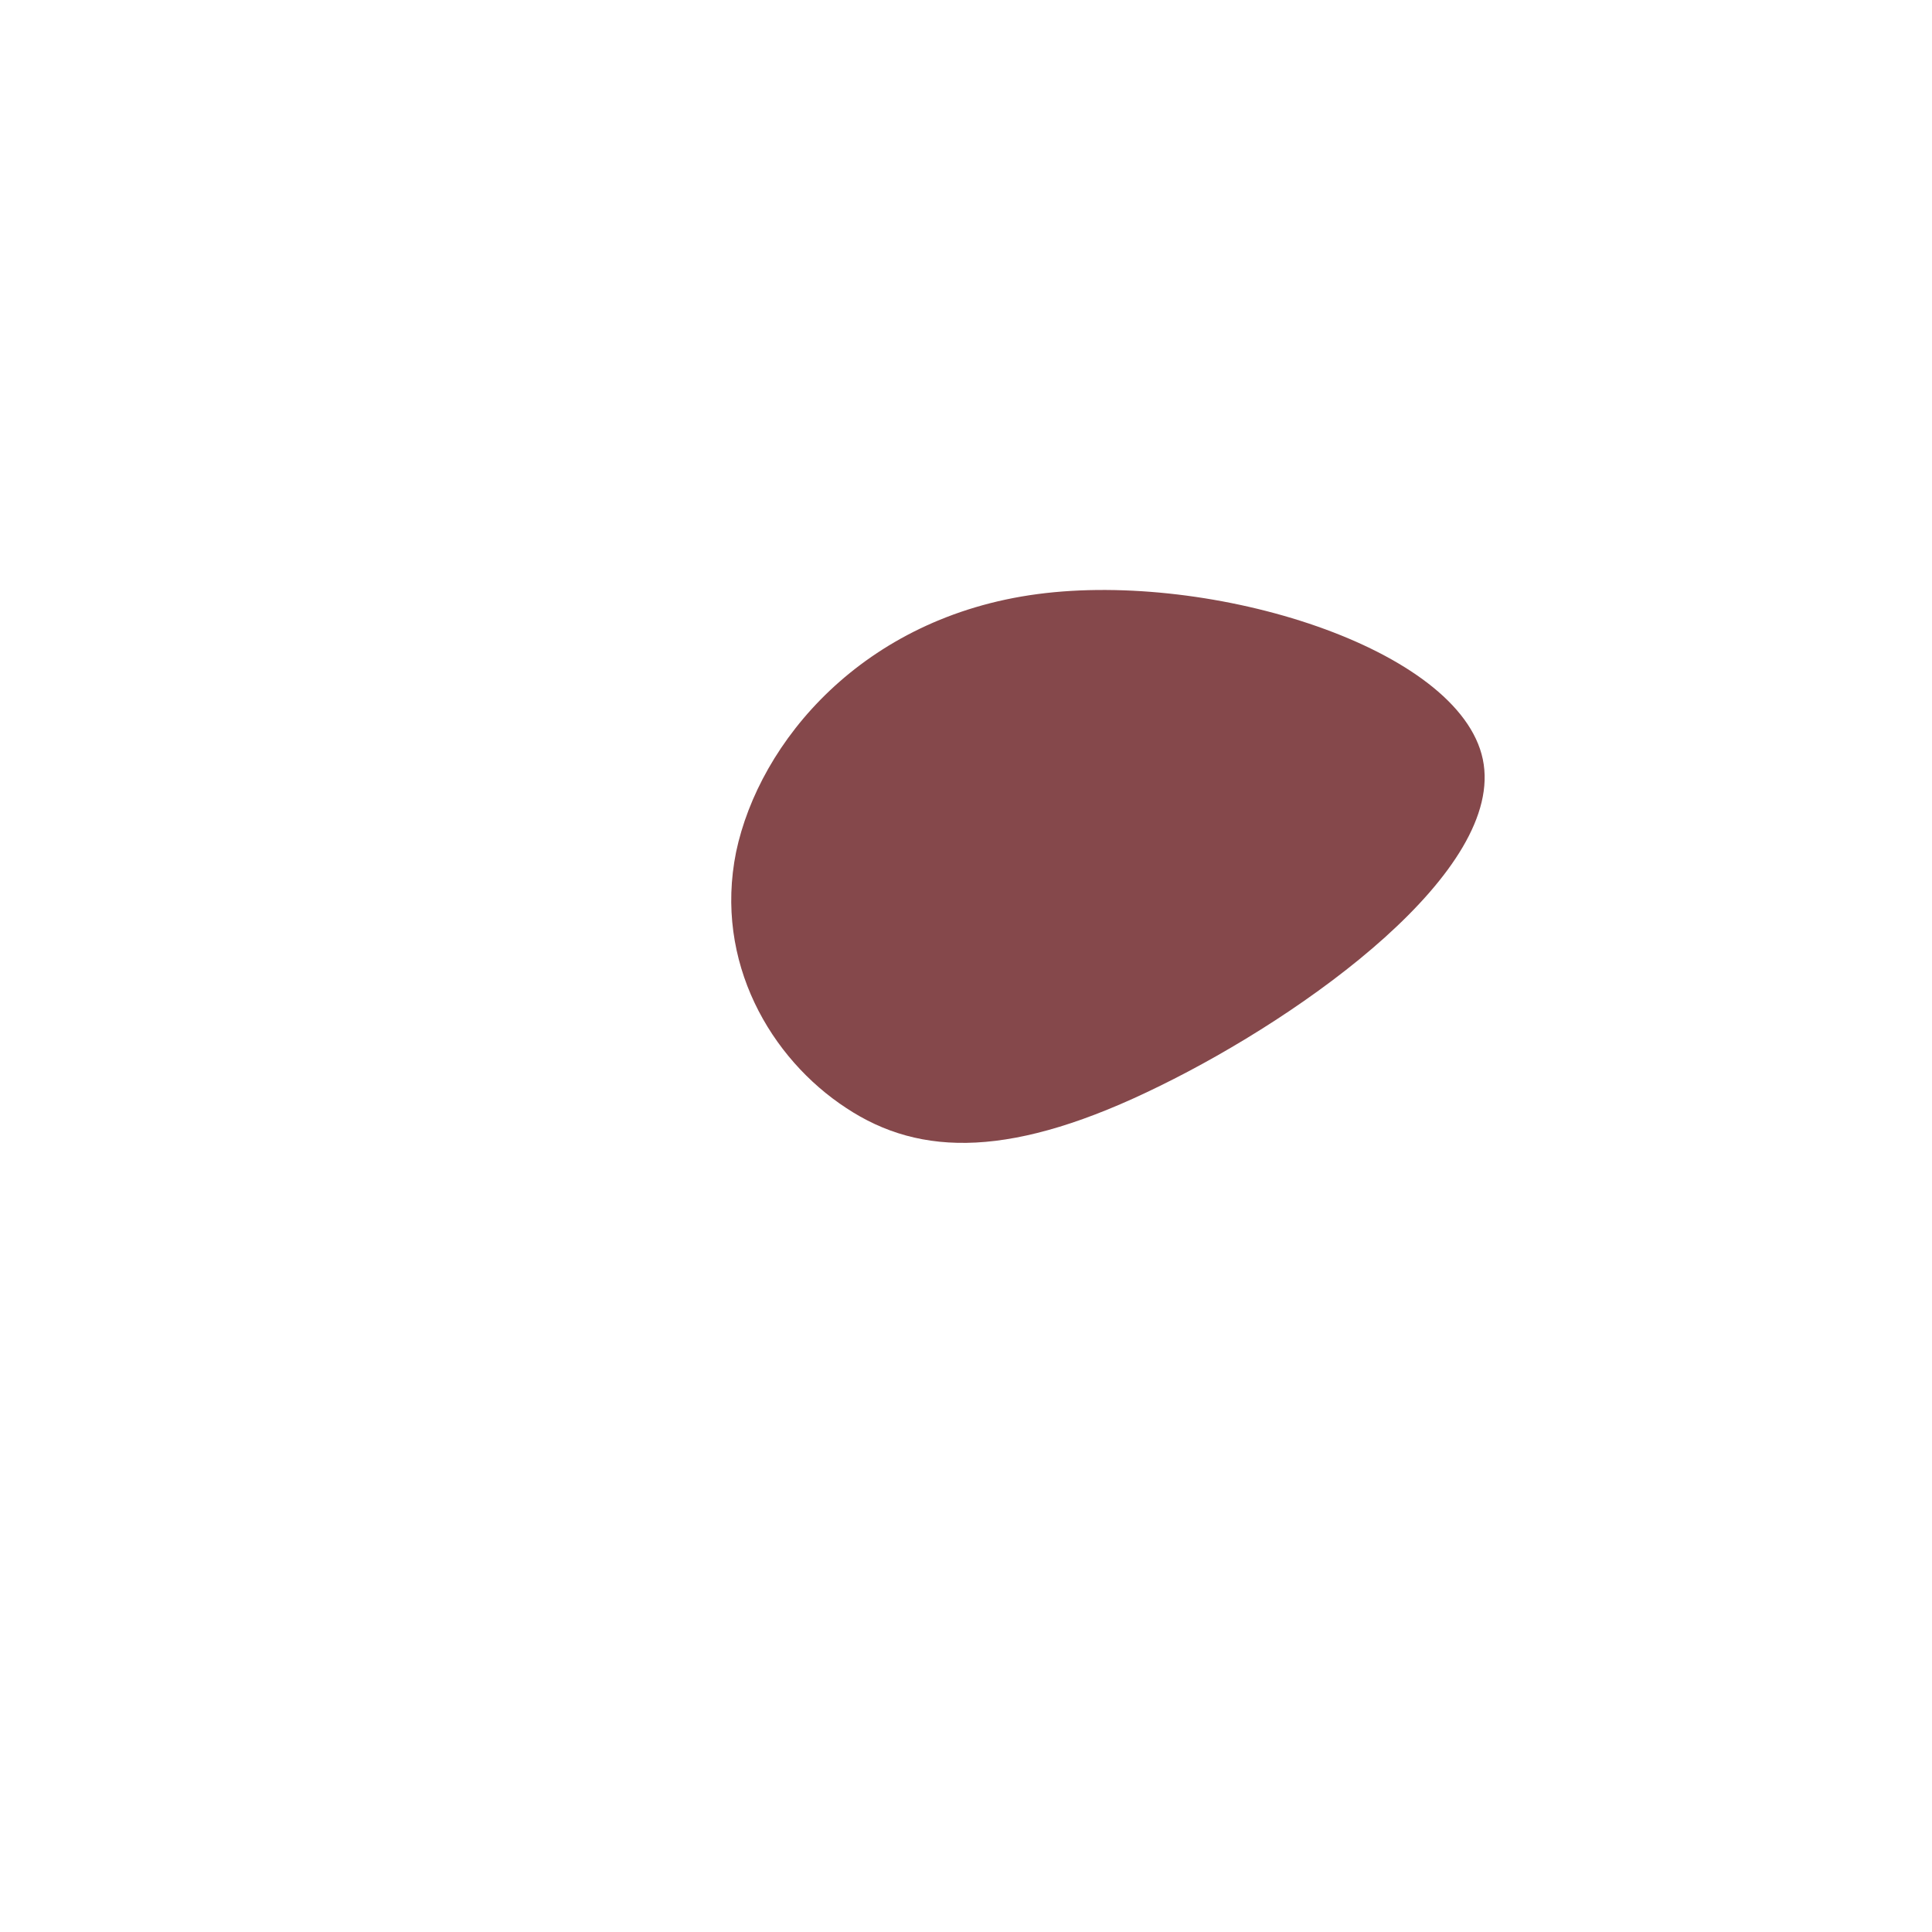 <?xml version="1.0" standalone="no"?>
<svg viewBox="0 0 200 200" xmlns="http://www.w3.org/2000/svg">
  <path fill="#85484B" d="M53.5,-21.4C55.9,-9.9,35.2,5,20.1,12.4C4.9,19.9,-4.7,19.8,-12.4,14.7C-20.2,9.6,-26.1,-0.4,-23.8,-11.8C-21.4,-23.2,-10.7,-36.1,7.4,-38.5C25.5,-40.9,51.1,-32.9,53.5,-21.4Z" transform="translate(100 100)" />
</svg>
